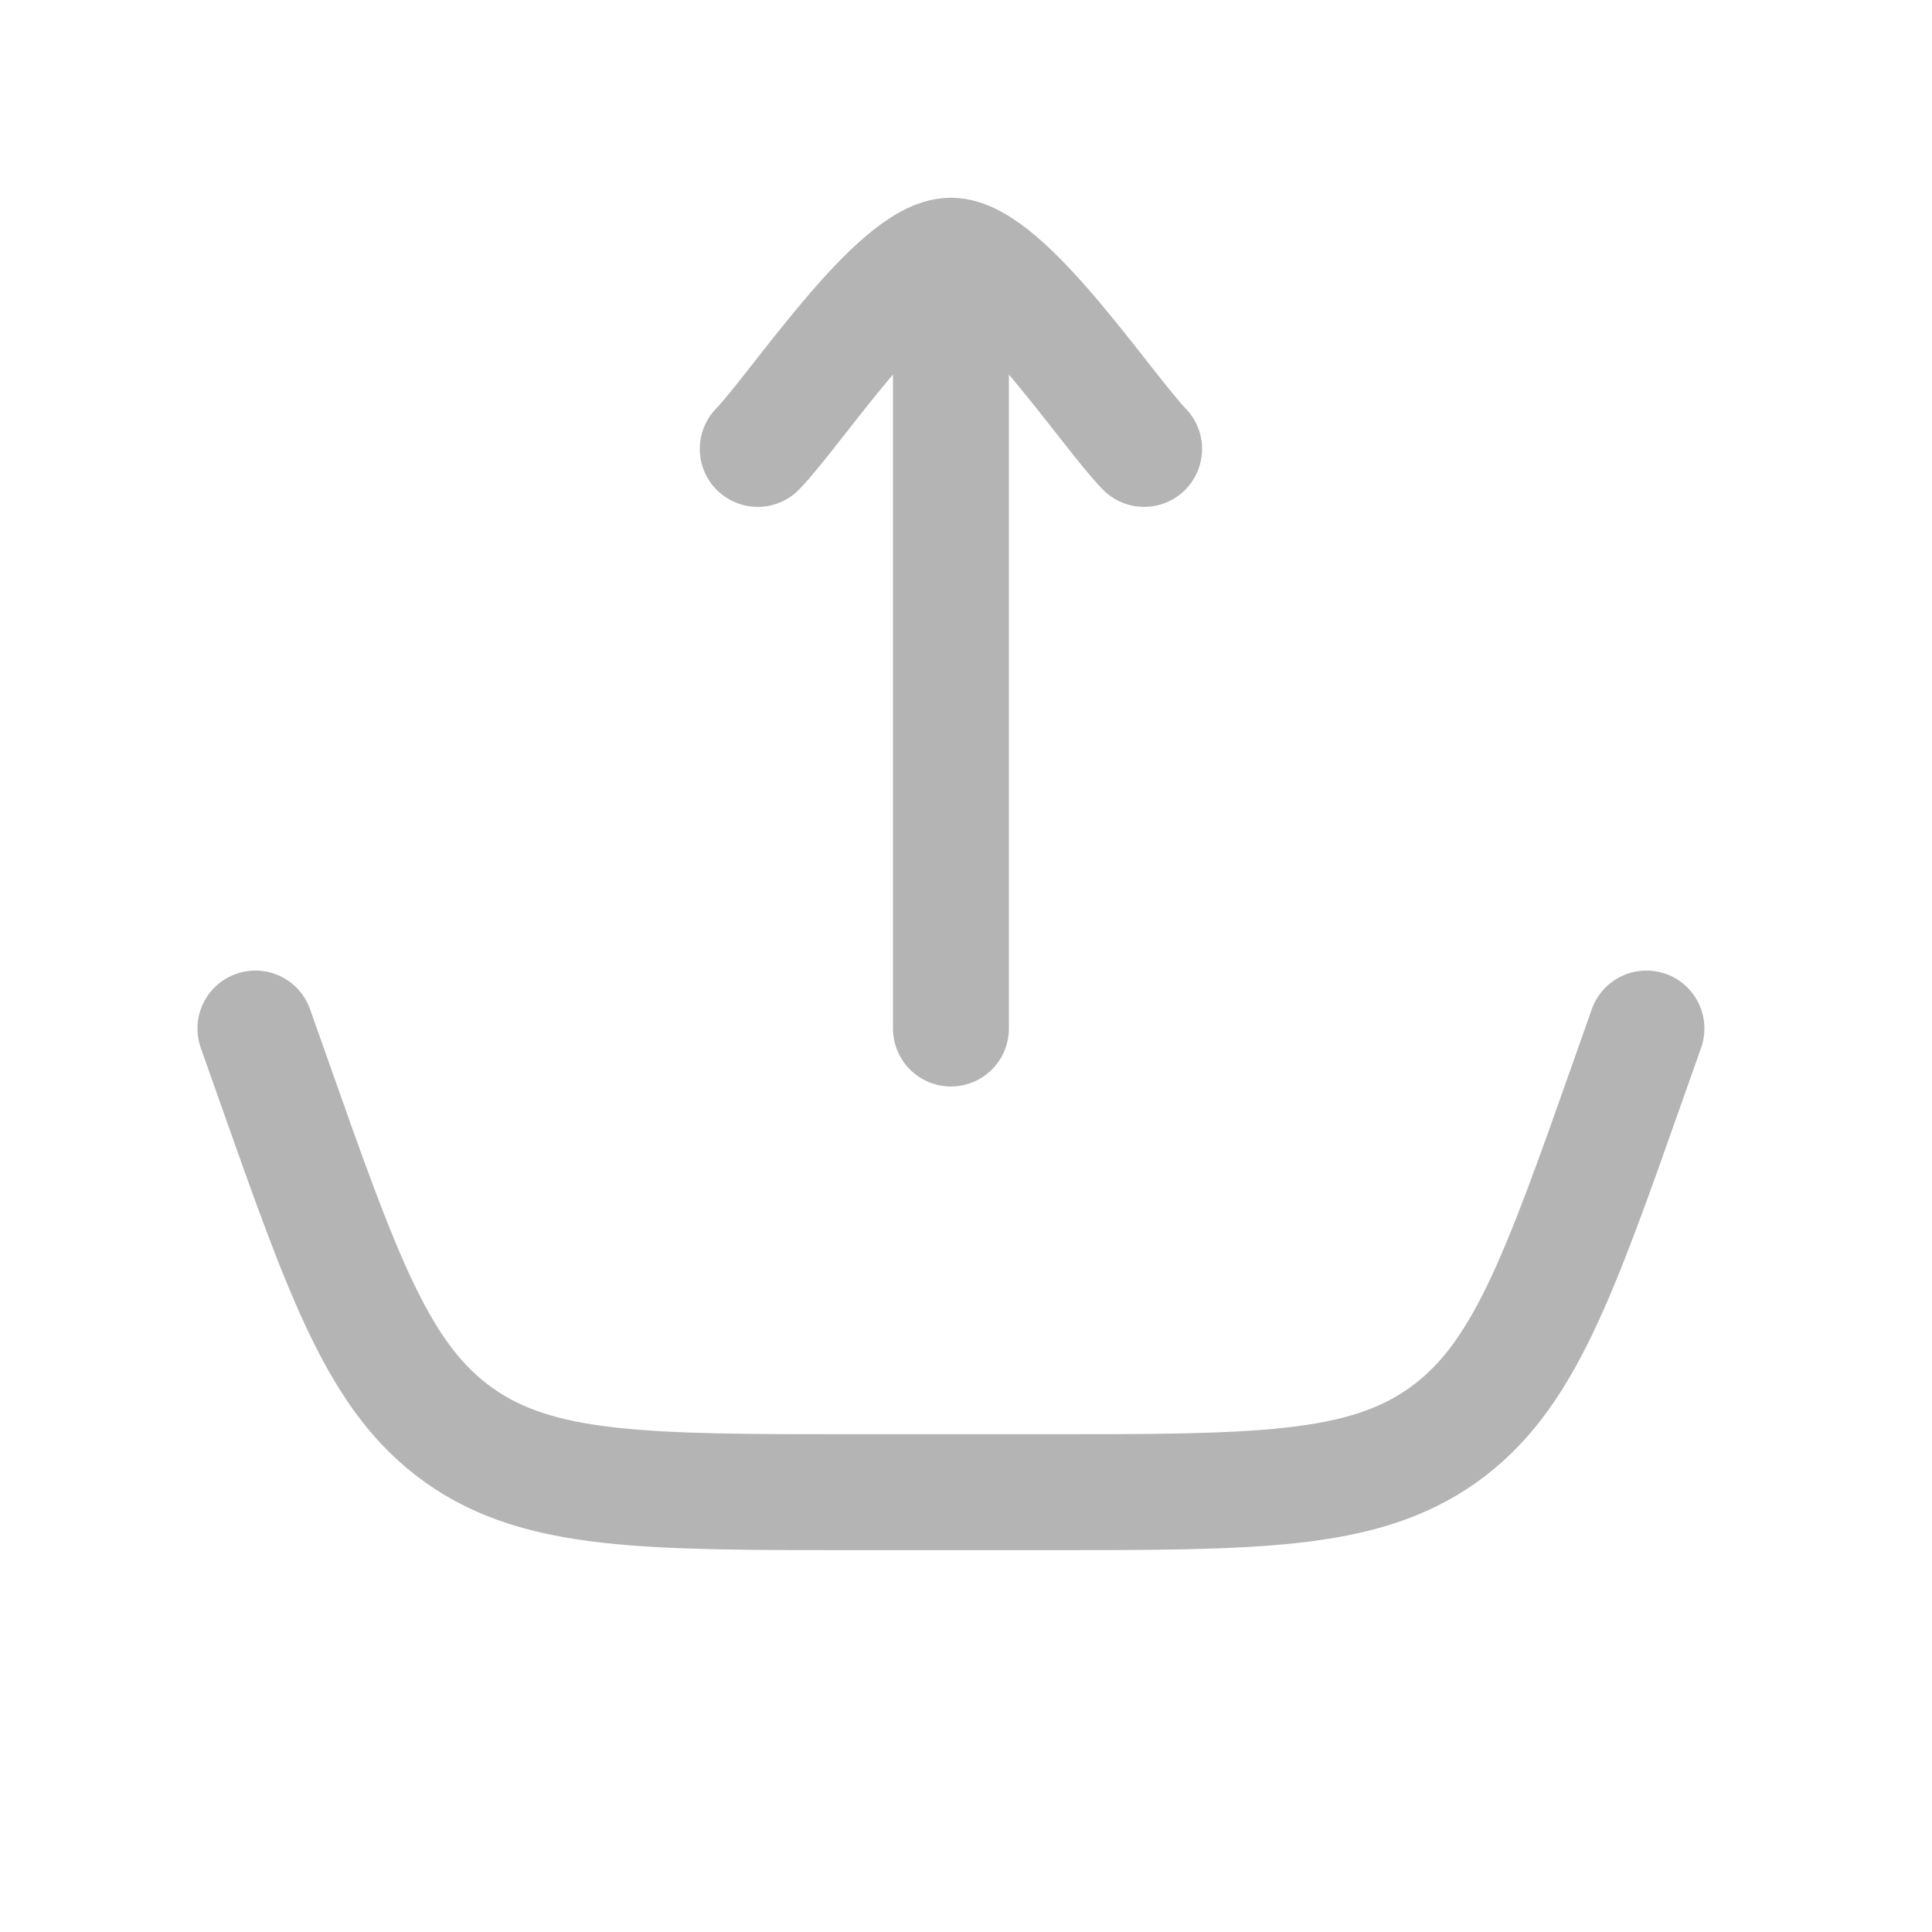 <svg width="25" height="25" viewBox="0 0 25 25" fill="none" xmlns="http://www.w3.org/2000/svg">
<path d="M3.305 13.309L3.539 13.971C4.449 16.55 4.904 17.839 5.942 18.574C6.98 19.309 8.348 19.309 11.082 19.309H13.527C16.262 19.309 17.629 19.309 18.667 18.574C19.706 17.839 20.161 16.55 21.071 13.971L21.305 13.309" stroke="#B4B4B4" stroke-width="1.5" stroke-linecap="round"/>
<path d="M12.305 3.309L12.305 13.309M12.305 3.309C11.604 3.309 10.296 5.303 9.805 5.809M12.305 3.309C13.005 3.309 14.313 5.303 14.805 5.809" stroke="#B4B4B4" stroke-width="1.5" stroke-linecap="round" stroke-linejoin="round"/>
</svg>

